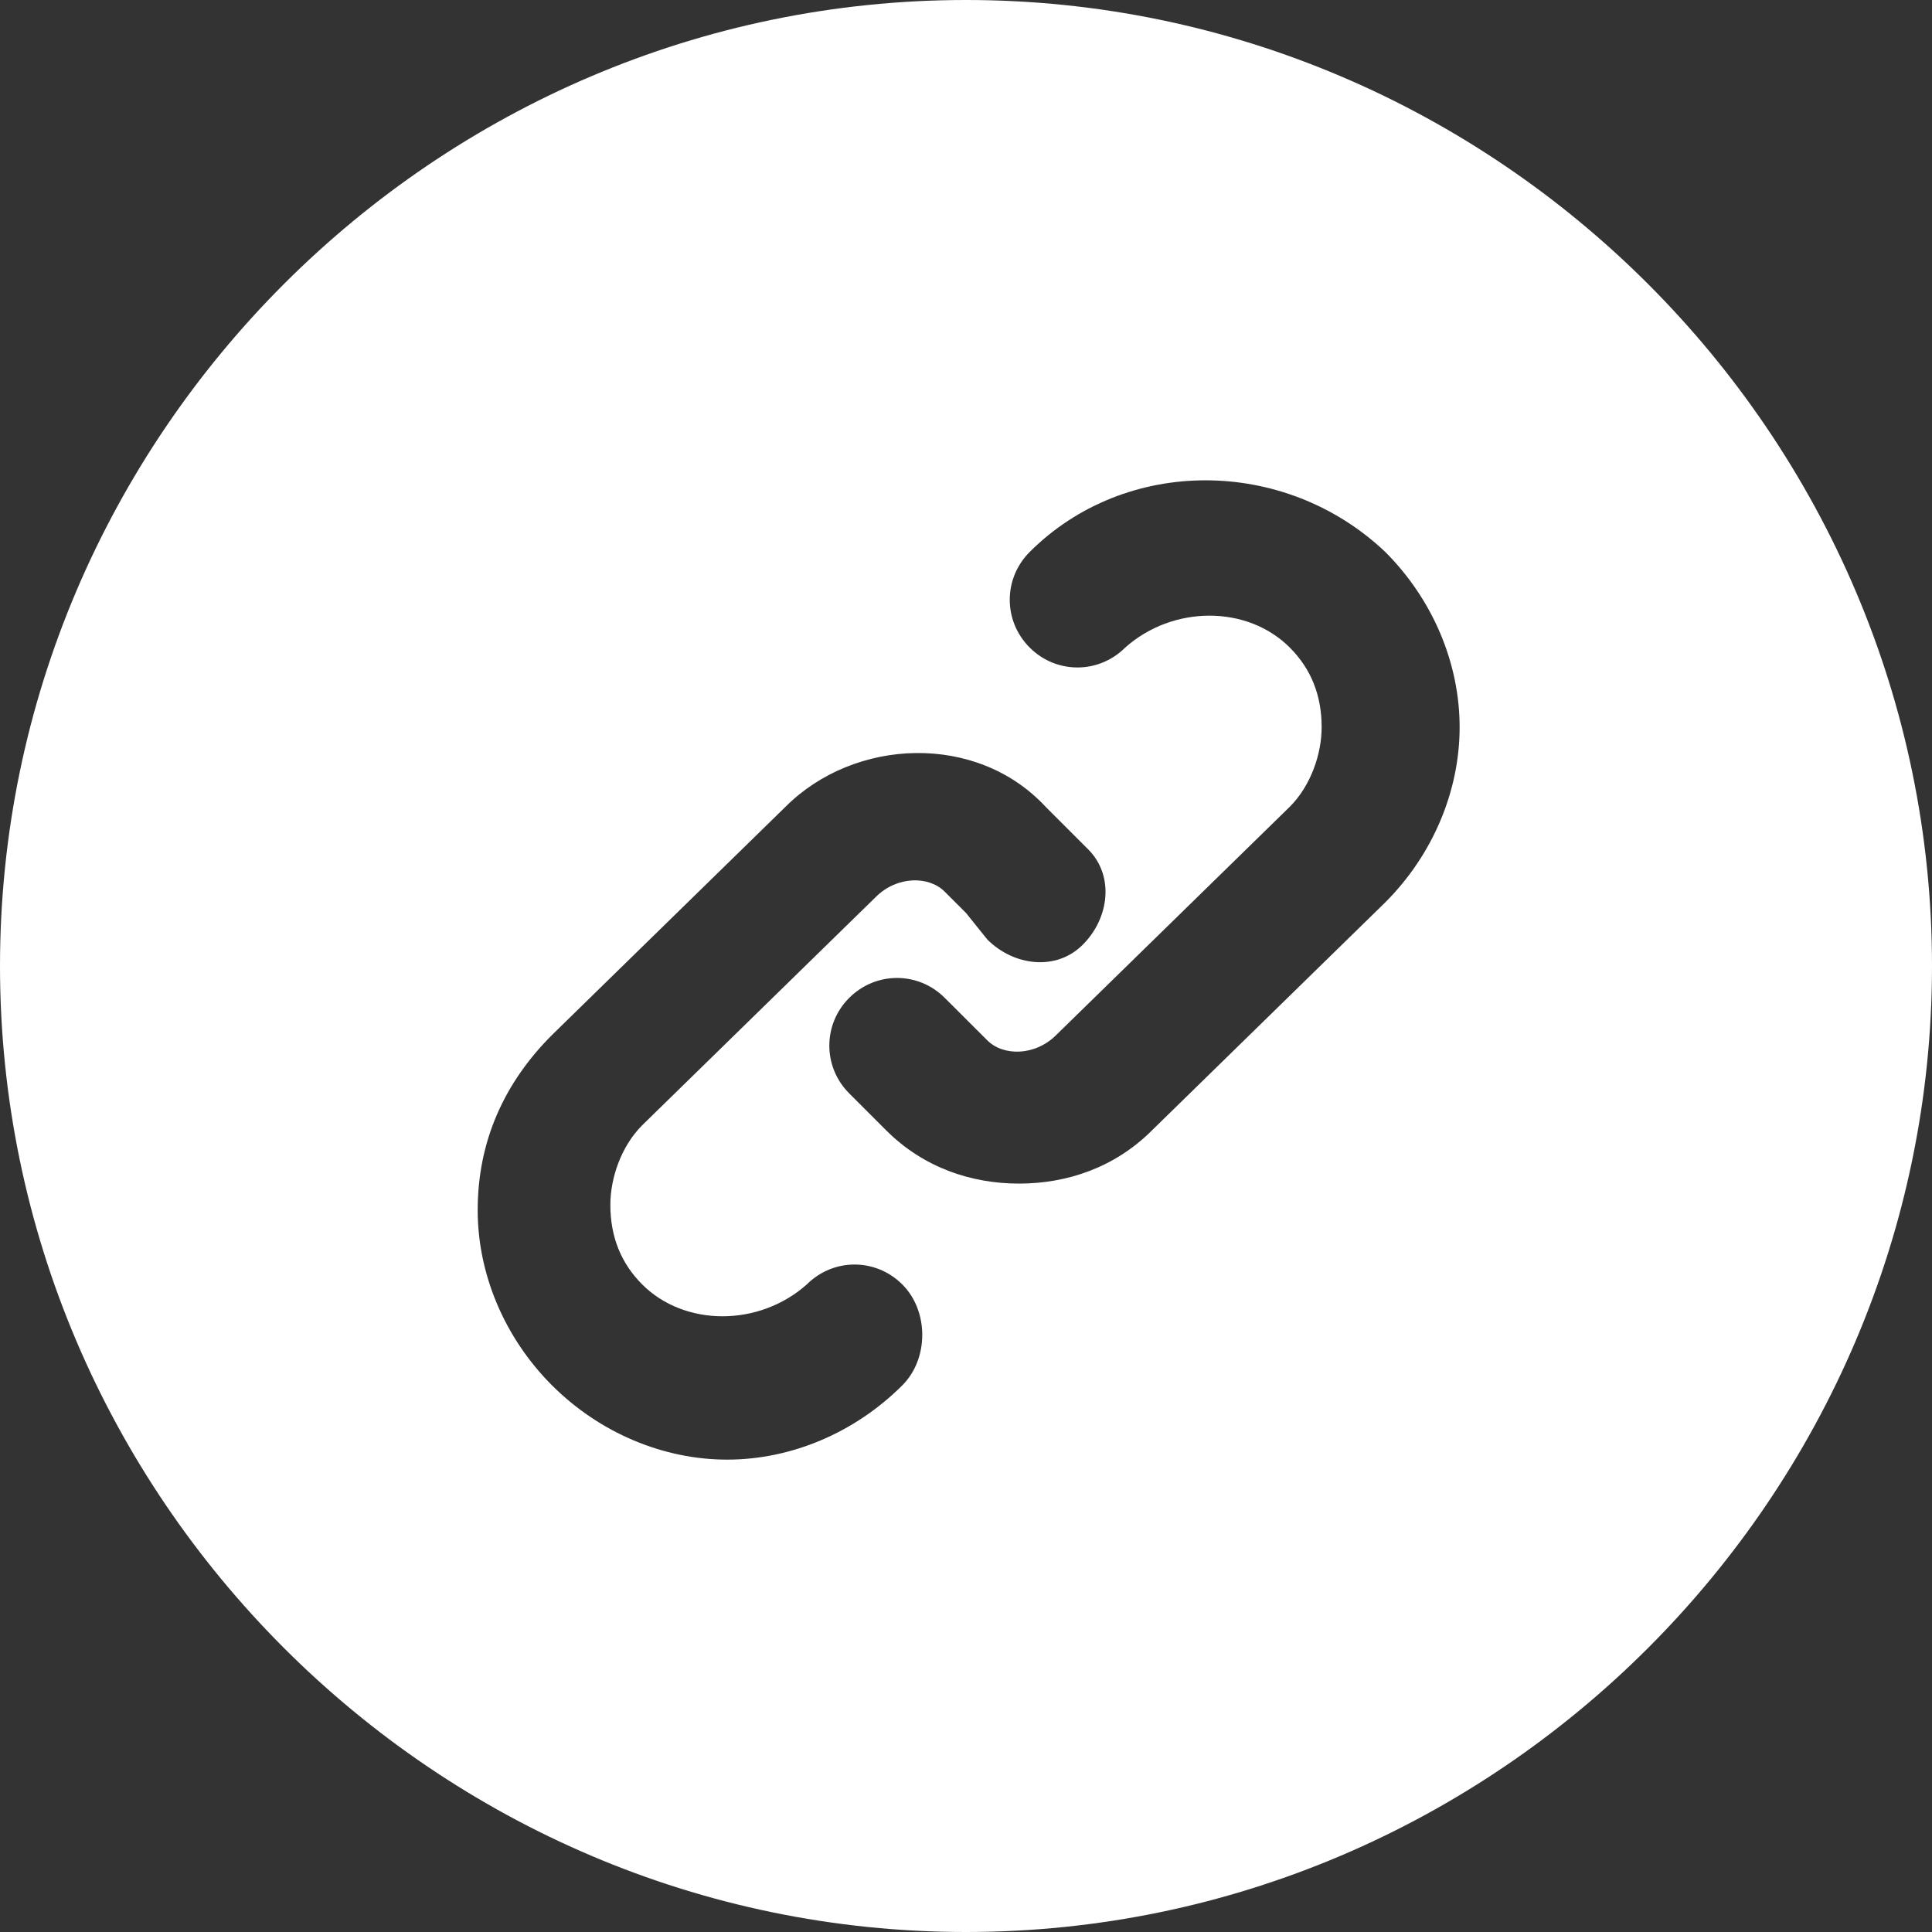 <svg width="24" height="24" viewBox="0 0 24 24" fill="none" xmlns="http://www.w3.org/2000/svg">
<rect x="0" y="0" width="24" height="24" fill="#333333" stroke="none"/>
<path fill-rule="evenodd" clip-rule="evenodd" d="M12 0C5.407 0 0 5.407 0 12C0 18.593 5.407 24 12 24C18.593 24 24 18.593 24 12C24 5.407 18.593 0 12 0ZM11.209 17.209C10.615 17.802 9.824 18.132 9.033 18.132C8.242 18.132 7.451 17.802 6.857 17.209C6.264 16.615 5.934 15.824 5.934 15.033C5.934 14.176 6.264 13.45 6.857 12.857L9.758 10.022C10.615 9.165 12.132 9.099 12.989 10.022L13.253 10.286L13.517 10.55C13.846 10.879 13.78 11.407 13.45 11.736C13.121 12.066 12.593 12 12.264 11.67L12 11.341L11.736 11.077C11.539 10.879 11.143 10.879 10.879 11.143L7.978 13.978C7.714 14.242 7.582 14.637 7.582 14.967C7.582 15.363 7.714 15.692 7.978 15.956C8.505 16.483 9.429 16.483 10.022 15.956C10.352 15.626 10.879 15.626 11.209 15.956C11.539 16.286 11.539 16.879 11.209 17.209ZM14.308 14.044L17.209 11.209C17.802 10.615 18.132 9.824 18.132 9.033C18.132 8.242 17.802 7.451 17.209 6.857C15.956 5.67 13.978 5.67 12.791 6.857C12.461 7.187 12.461 7.714 12.791 8.044C13.121 8.374 13.648 8.374 13.978 8.044C14.571 7.516 15.495 7.516 16.022 8.044C16.286 8.308 16.418 8.637 16.418 9.033C16.418 9.363 16.286 9.758 16.022 10.022L13.121 12.857C12.857 13.121 12.461 13.121 12.264 12.923L11.736 12.396C11.407 12.066 10.879 12.066 10.549 12.396C10.22 12.725 10.22 13.253 10.549 13.582L11.011 14.044C11.473 14.505 12.066 14.703 12.659 14.703C13.253 14.703 13.846 14.505 14.308 14.044Z" fill="white"/>
</svg>
